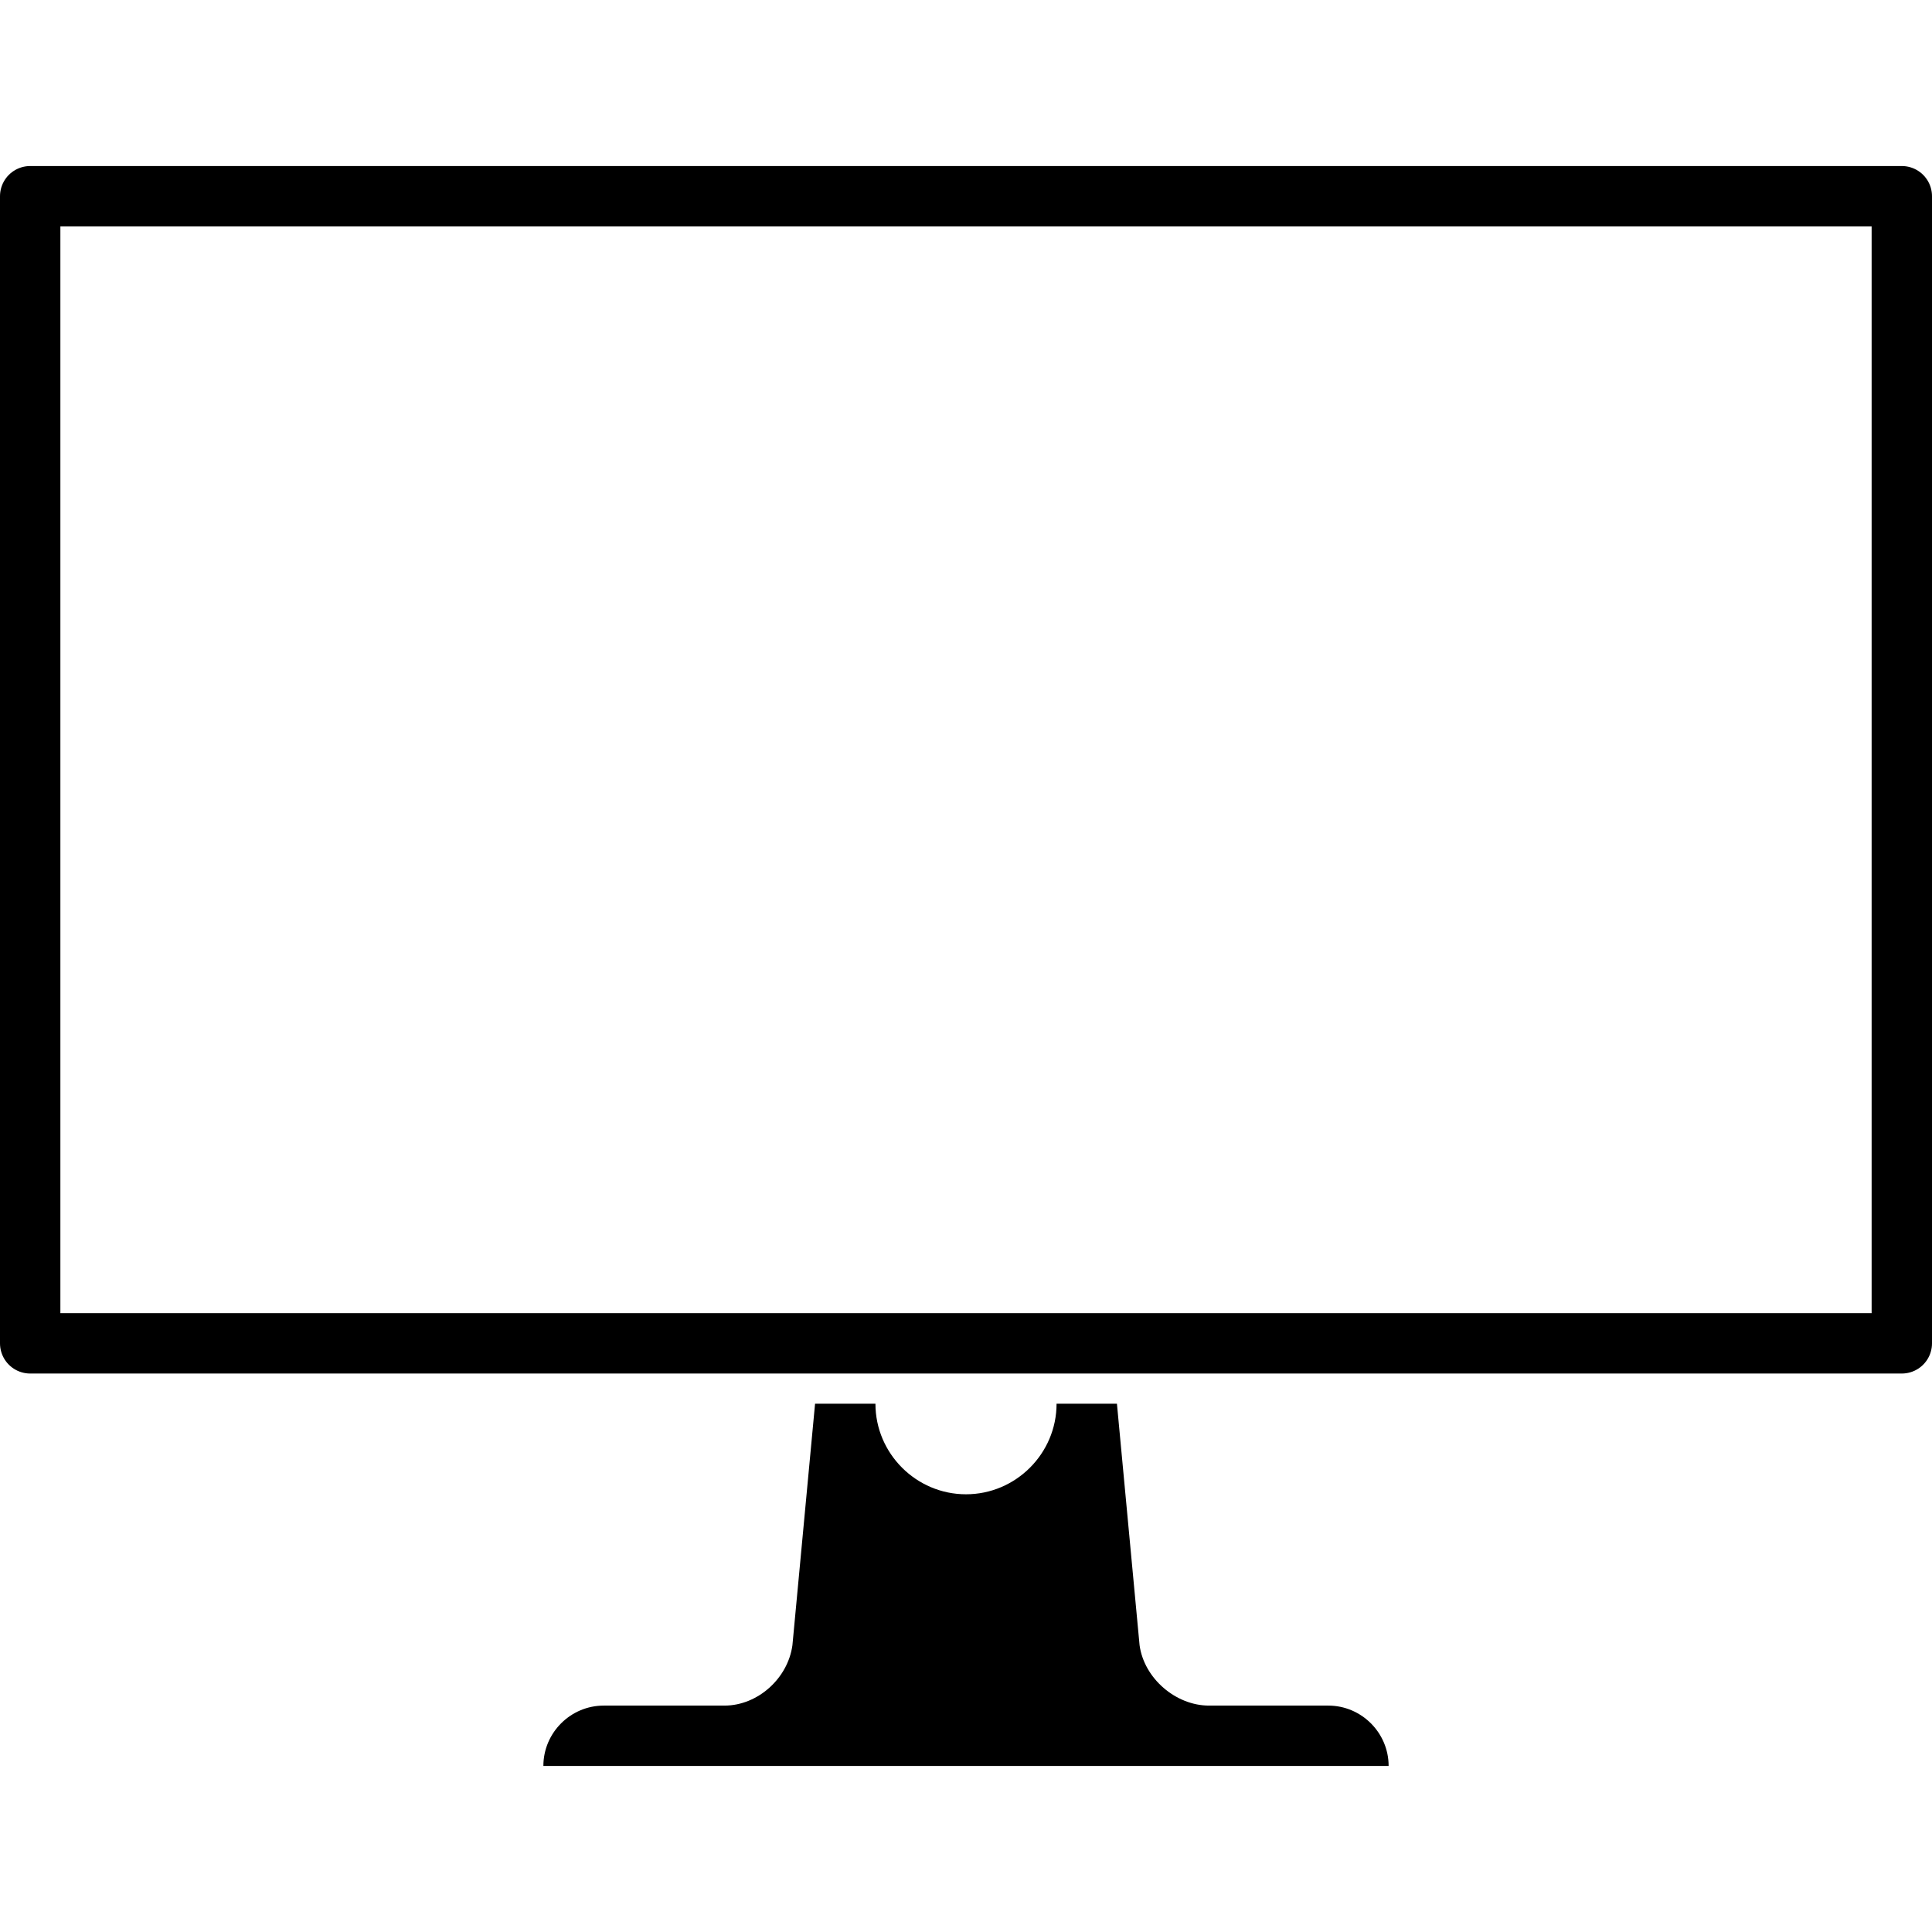 <svg version="1.1" xmlns="http://www.w3.org/2000/svg" width="128" height="128" data-icon="monitor" class="iconic iconic-monitor iconic-size-lg" viewBox="0 0 128 128">
  <g class="iconic-metadata">
    <title>Monitor</title>
  </g>
  <g class="iconic-container" data-width="128" data-height="106" transform="translate(0 11)">
    <path d="M75.5 98l-1.5-16h-4c0 3.3-2.7 6-6 6s-6-2.7-6-6h-4l-1.5 16c-.3 2.2-2.3 4-4.5 4v2h32.1v-2c-2.2 0-4.3-1.8-4.6-4z" class="iconic-monitor-base iconic-monitor-base-neck iconic-property-fill" />
    <path d="M88 102h-48c-2.2 0-4 1.8-4 4h56c0-2.2-1.8-4-4-4z" class="iconic-monitor-base iconic-monitor-base-foot iconic-property-fill" />
    <path stroke="#000" stroke-width="4" stroke-linejoin="round" stroke-miterlimit="10" class="iconic-monitor-screen iconic-monitor-screen-border iconic-property-stroke" fill="none" d="M2 2h124v76h-124z" />
  </g>
</svg>